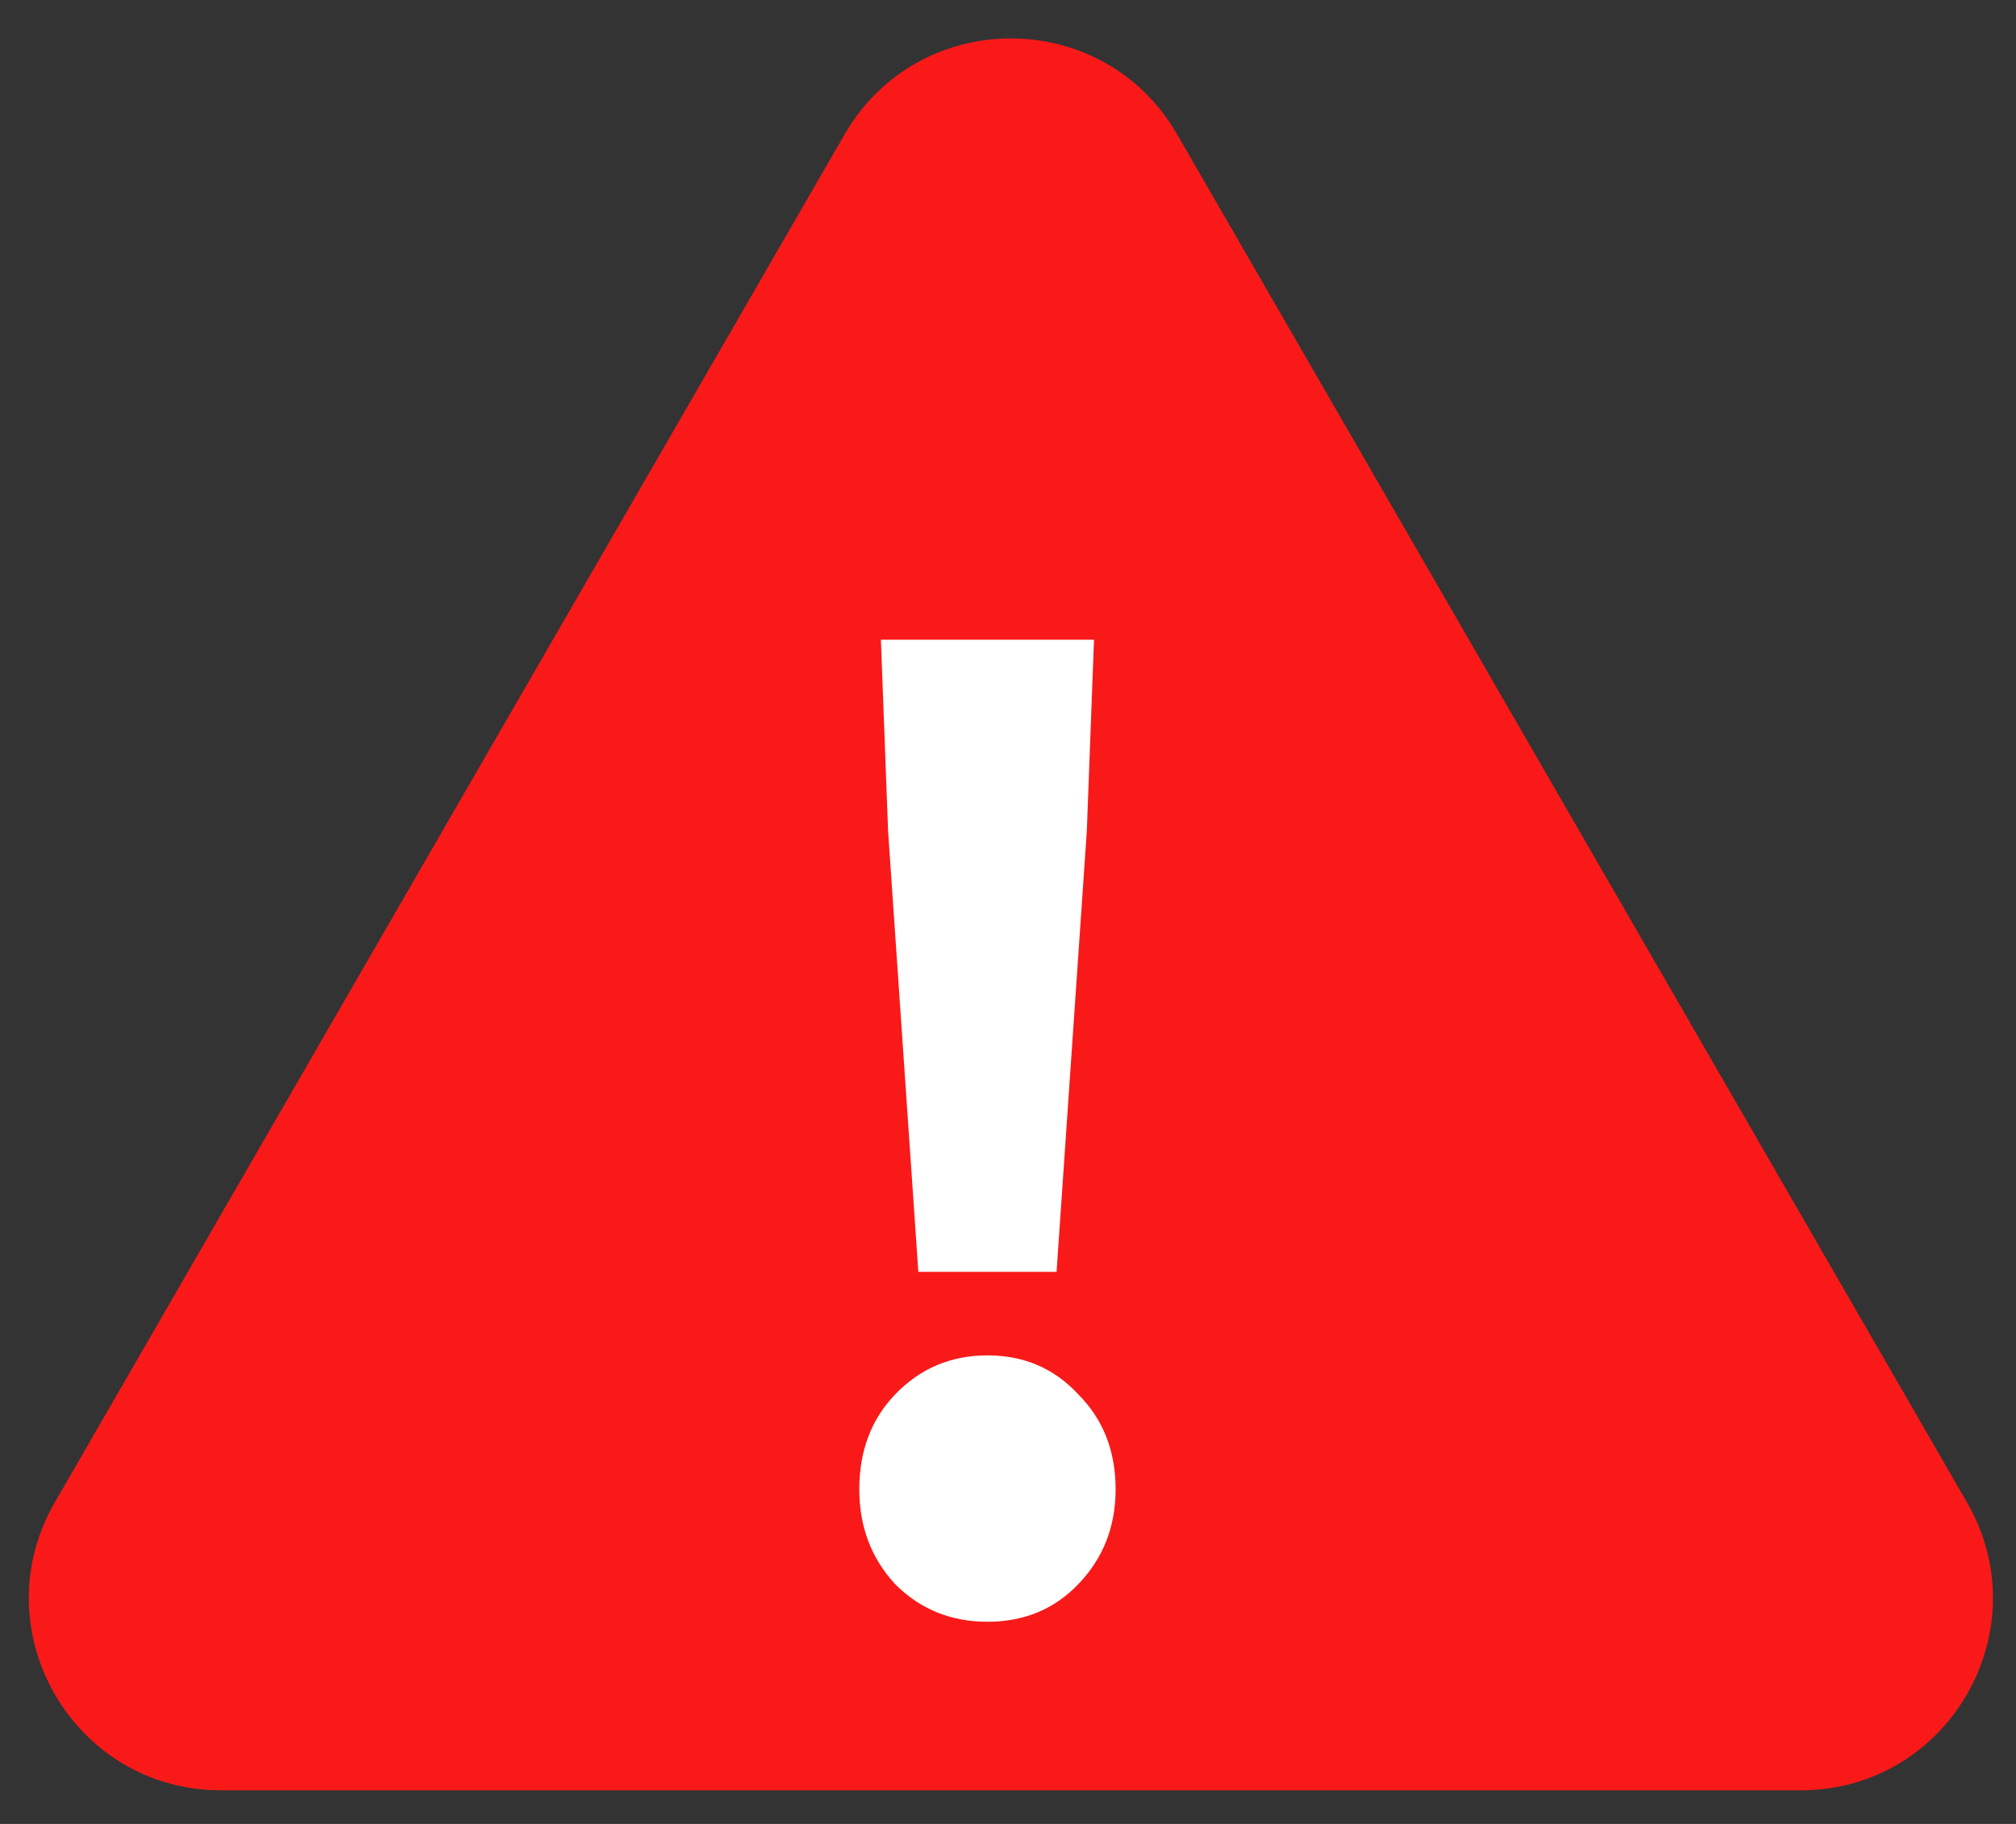 <svg xmlns="http://www.w3.org/2000/svg" width="21" height="19" viewBox="0 0 21 19" fill="none" version="1.1">
  <rect x="0" y="0" width="21" height="19" fill="#333333" stroke="none"/>
  <path d="m 8.798,1.4 c 0.77,-1.333 2.694,-1.333 3.464,0 l 8.227,14.25 c 0.77,1.333 -0.193,3 -1.732,3 H 2.303 c -1.54,0 -2.502,-1.667 -1.732,-3 z" fill="#f91919" />
  <path d="m 9.566,13.249 -0.315,-4.59 -0.075,-1.995 h 2.22 l -0.075,1.995 -0.315,4.59 z m 0.72,3.645 c -0.38,0 -0.7,-0.13 -0.96,-0.39 -0.25,-0.27 -0.375,-0.6 -0.375,-0.99 0,-0.4 0.125,-0.73 0.375,-0.99 0.26,-0.27 0.58,-0.405 0.96,-0.405 0.38,0 0.695,0.135 0.945,0.405 0.26,0.26 0.39,0.59 0.39,0.99 0,0.39 -0.13,0.72 -0.39,0.99 -0.25,0.26 -0.565,0.39 -0.945,0.39 z" fill="#ffffff" />
</svg>